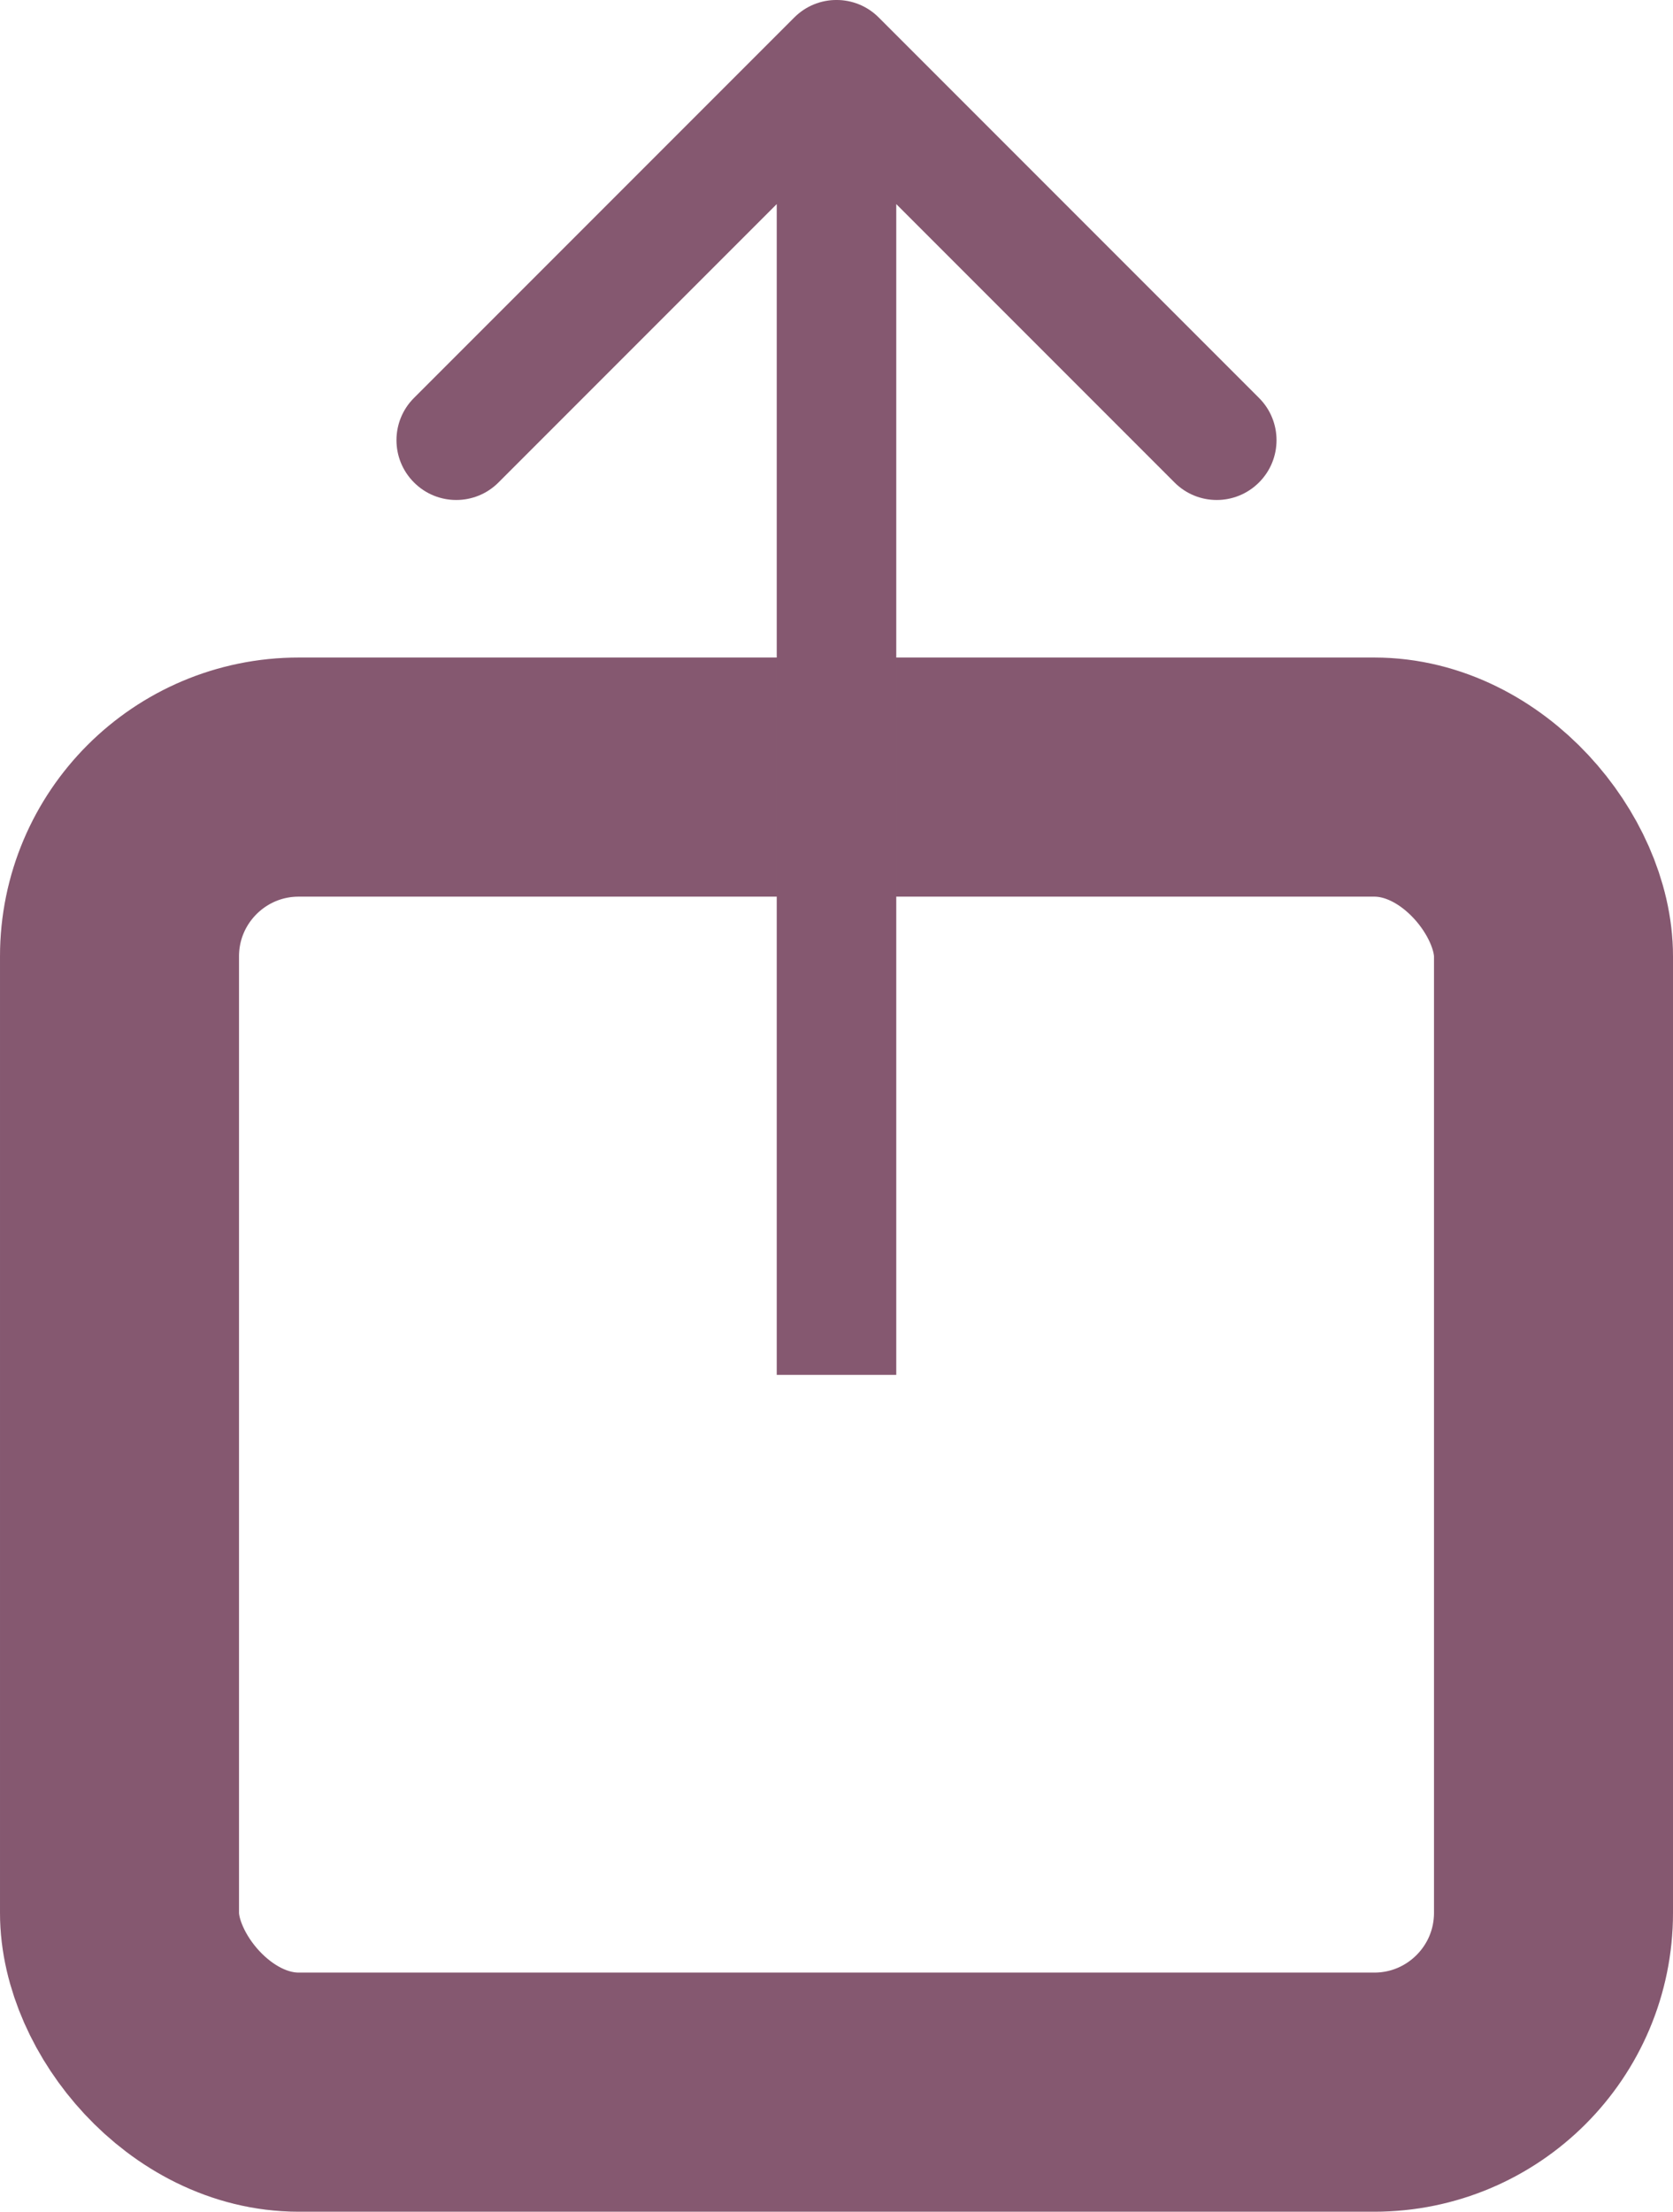 <svg width="28" height="37" viewBox="0 0 28 37" fill="none" xmlns="http://www.w3.org/2000/svg">
<rect x="2" y="13" width="24" height="22" rx="3" stroke="#94627C" stroke-width="4"/>
<rect x="2" y="13" width="24" height="22" rx="3" stroke="black" stroke-opacity="0.1" stroke-width="4"/>
<path d="M13 22V23H15V22H13ZM14.707 0.293C14.317 -0.098 13.683 -0.098 13.293 0.293L6.929 6.657C6.538 7.047 6.538 7.681 6.929 8.071C7.319 8.462 7.953 8.462 8.343 8.071L14 2.414L19.657 8.071C20.047 8.462 20.68 8.462 21.071 8.071C21.462 7.681 21.462 7.047 21.071 6.657L14.707 0.293ZM15 22L15 1H13L13 22H15Z" fill="#94627C"/>
<path d="M13 22V23H15V22H13ZM14.707 0.293C14.317 -0.098 13.683 -0.098 13.293 0.293L6.929 6.657C6.538 7.047 6.538 7.681 6.929 8.071C7.319 8.462 7.953 8.462 8.343 8.071L14 2.414L19.657 8.071C20.047 8.462 20.68 8.462 21.071 8.071C21.462 7.681 21.462 7.047 21.071 6.657L14.707 0.293ZM15 22L15 1H13L13 22H15Z" fill="black" fill-opacity="0.1"/>
</svg>
